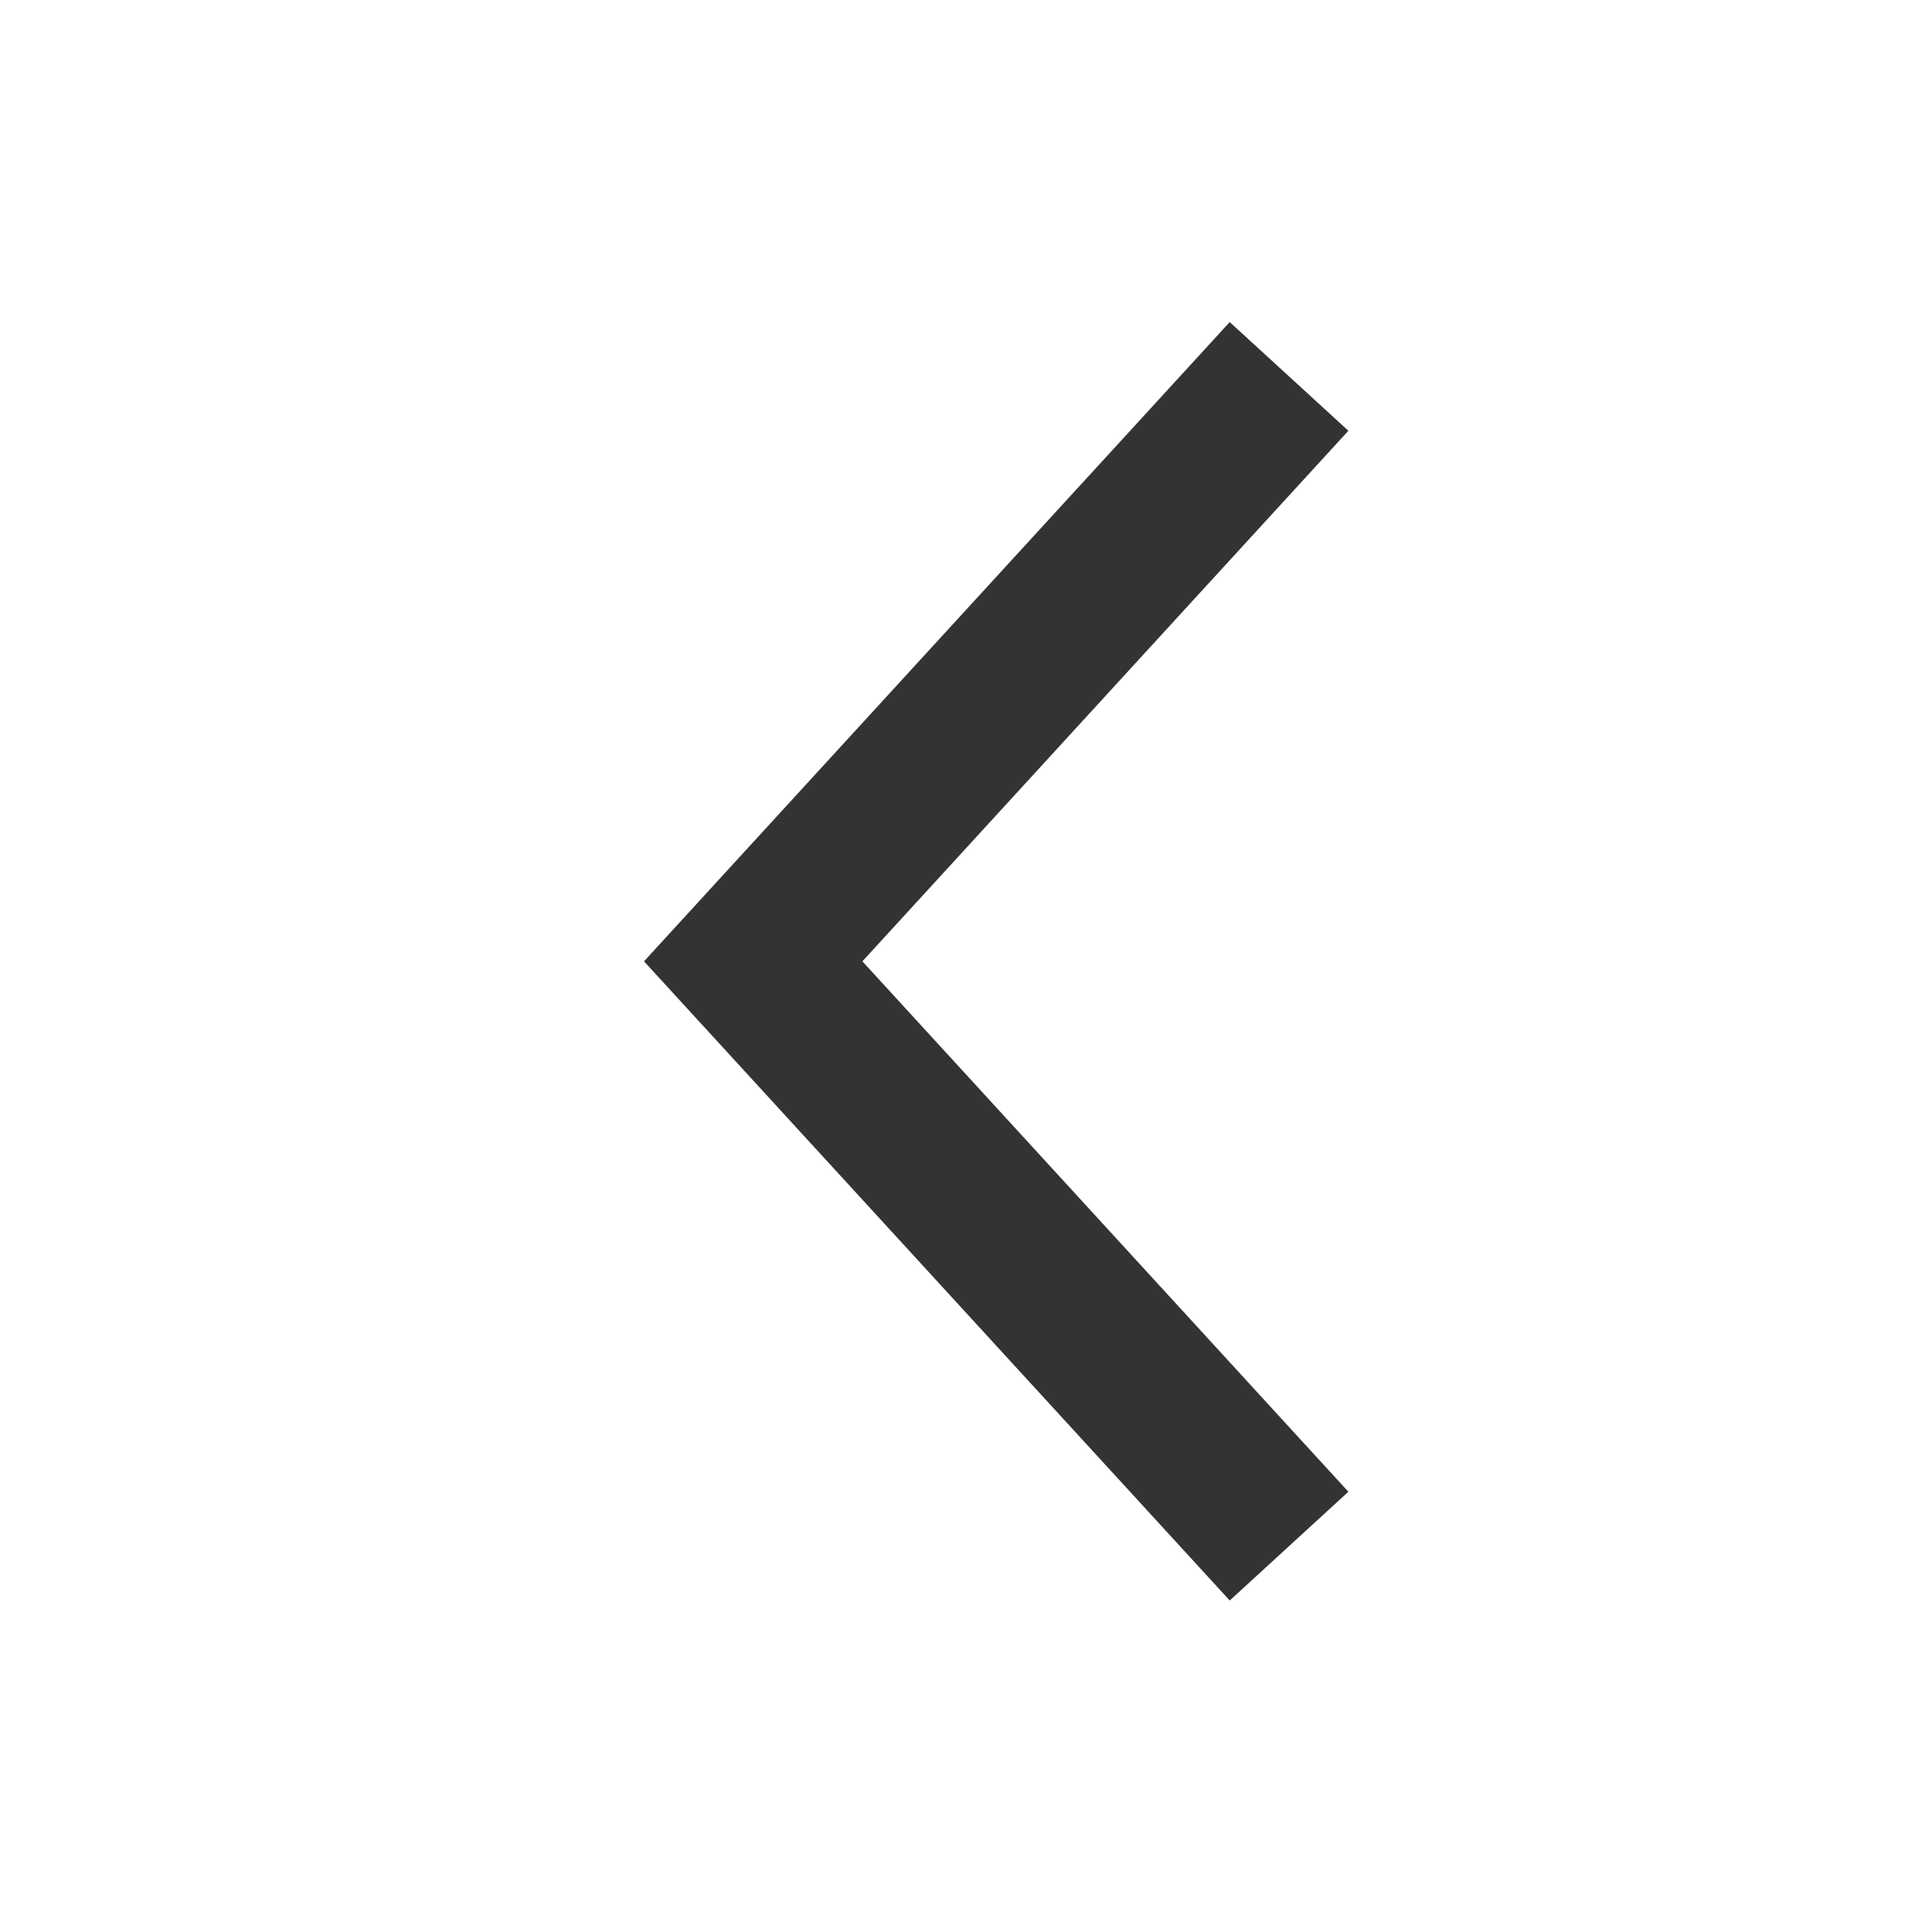 <svg xmlns="http://www.w3.org/2000/svg" width="24" height="24" viewBox="0 0 24 24">
  <polygon fill="#333" fill-rule="evenodd" points="15.276 4.001 8 11.942 15.276 19.882 16.75 18.531 10.713 11.942 16.75 5.351"/>
</svg>

